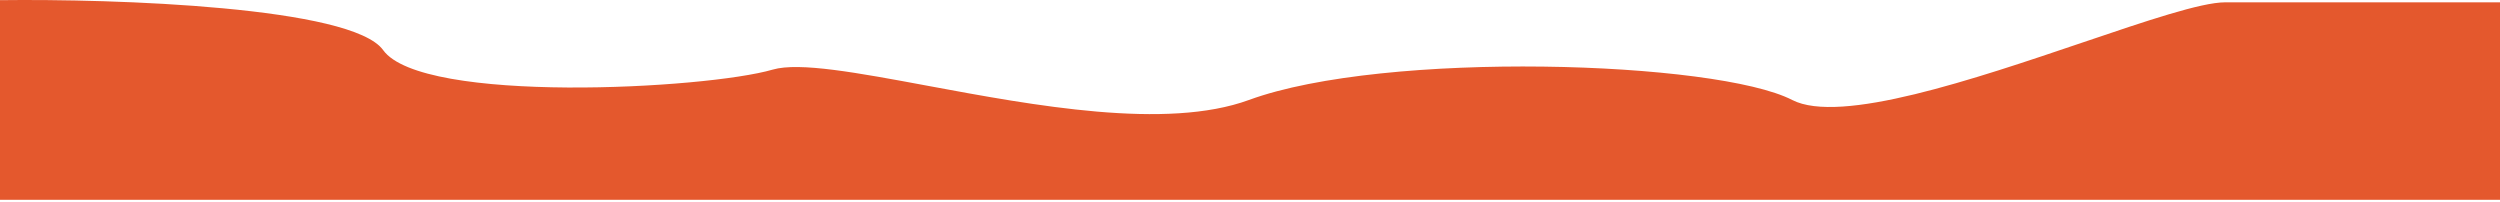 <svg width="1152" height="93" fill="none" xmlns="http://www.w3.org/2000/svg"><path fill-rule="evenodd" clip-rule="evenodd" d="M0 .072c52.862-.666 162.178 3 176.54 23 17.954 25 148.613 18 179.533 9 12.204-3.552 39.171 1.464 71.21 7.424 49.129 9.14 110.184 20.498 148.218 6.576 62.837-23 215.439-18 250.348 0 22.053 11.371 83.91-9.583 134.024-26.559 29.214-9.896 54.437-18.44 65.457-18.44H1152v91H0v-92Z" fill="#E4582D"/></svg>